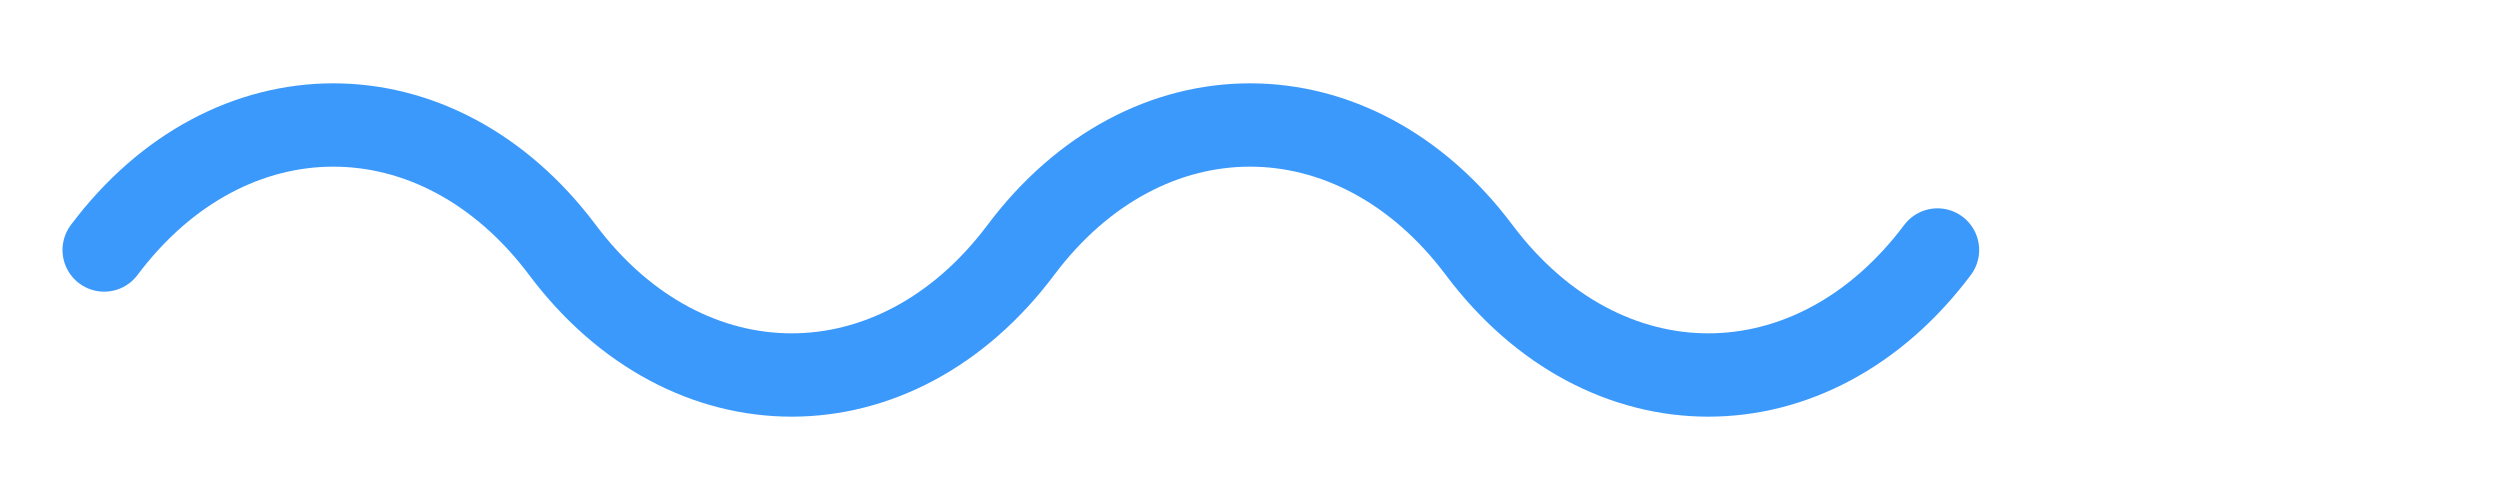<svg viewBox="0 0 120 24" width="120" height="24" xmlns="http://www.w3.org/2000/svg">
  <path d="M5 12c6-8 16-8 22 0 6 8 16 8 22 0s16-8 22 0 16 8 22 0"
        fill="none" stroke="#3B99FC" stroke-width="4" stroke-linecap="round"/>
</svg>
